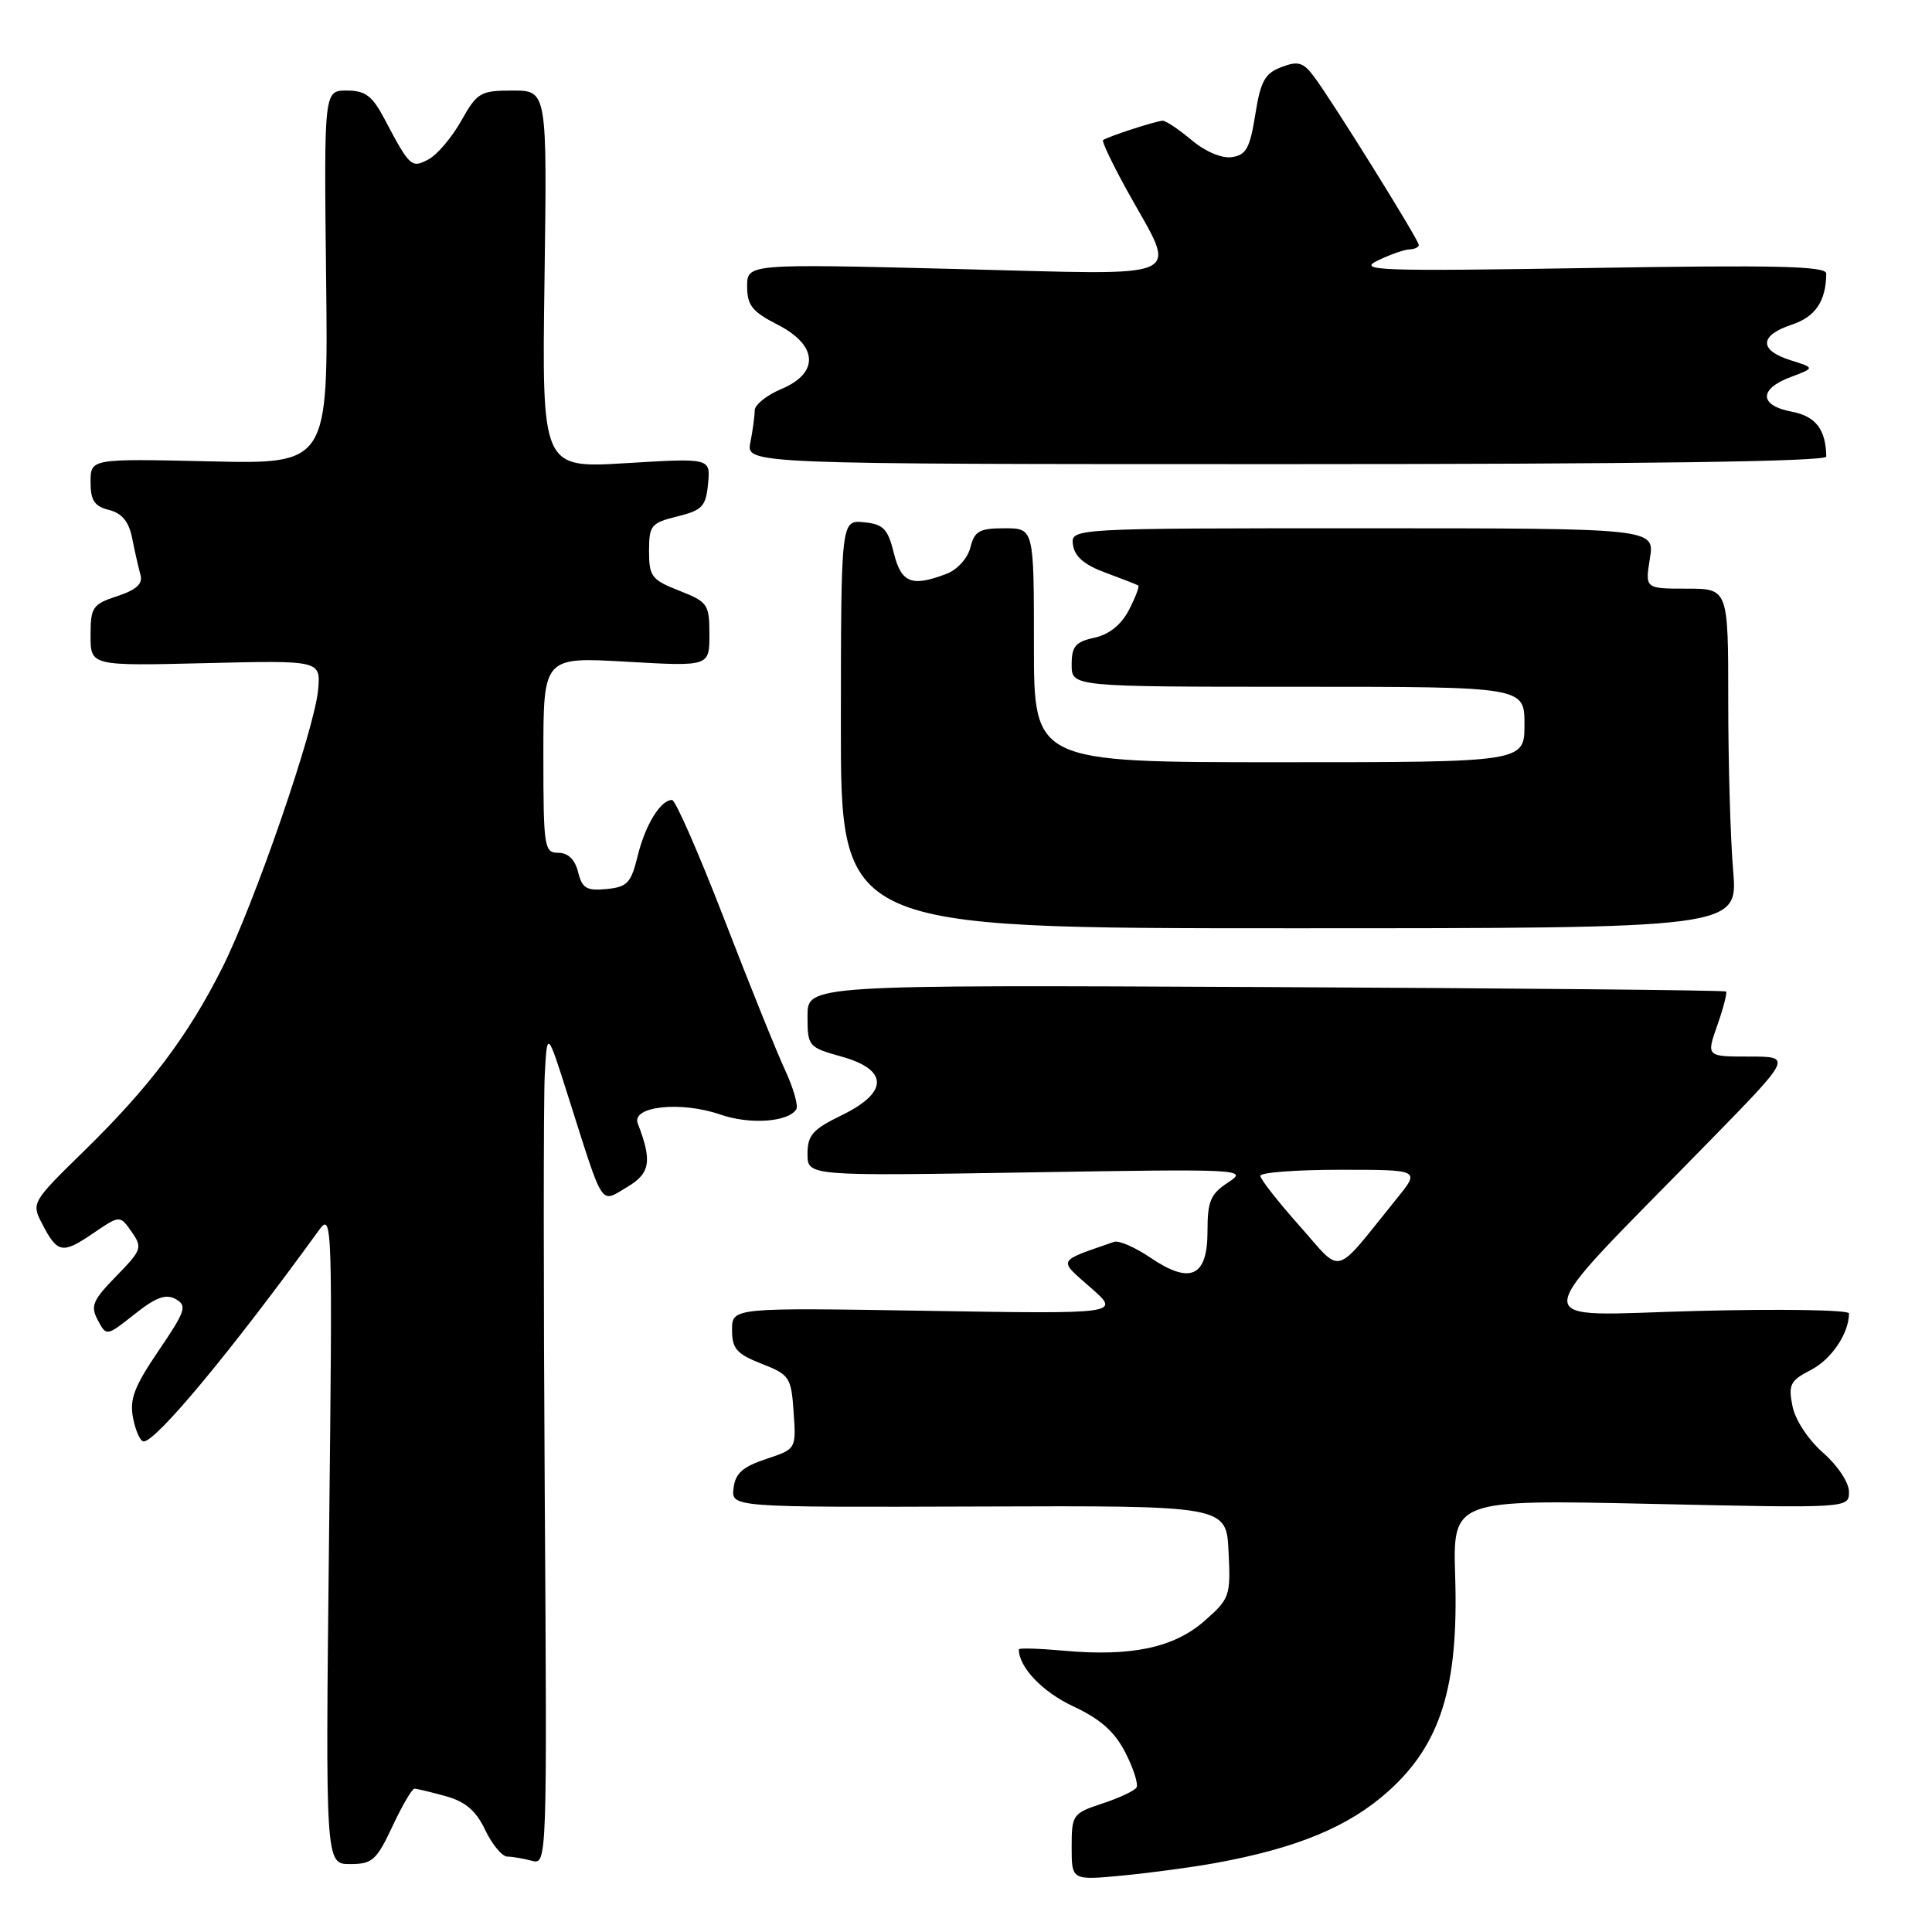 <?xml version="1.0" encoding="UTF-8" standalone="no"?>
<!DOCTYPE svg PUBLIC "-//W3C//DTD SVG 1.1//EN" "http://www.w3.org/Graphics/SVG/1.1/DTD/svg11.dtd" >
<svg xmlns="http://www.w3.org/2000/svg" xmlns:xlink="http://www.w3.org/1999/xlink" version="1.1" viewBox="0 0 256 256">
 <g >
 <path fill="currentColor"
d=" M 161.00 246.87 C 171.86 244.90 178.74 242.04 183.97 237.34 C 190.91 231.10 193.27 223.51 192.82 208.94 C 192.50 198.70 192.50 198.70 218.75 199.27 C 245.00 199.85 245.00 199.85 245.00 197.67 C 245.00 196.45 243.50 194.19 241.57 192.50 C 239.60 190.77 237.87 188.15 237.51 186.31 C 236.94 183.47 237.21 182.94 239.98 181.51 C 242.69 180.11 245.00 176.66 245.00 174.03 C 245.00 173.57 235.89 173.42 224.75 173.71 C 201.80 174.30 201.62 176.69 226.47 151.25 C 237.47 140.00 237.47 140.00 231.78 140.00 C 226.09 140.00 226.09 140.00 227.56 135.84 C 228.36 133.56 228.88 131.55 228.71 131.38 C 228.55 131.21 201.09 130.95 167.70 130.79 C 107.00 130.50 107.00 130.50 107.00 134.62 C 107.00 138.65 107.10 138.77 111.50 140.00 C 117.76 141.75 117.76 144.75 111.50 147.79 C 107.69 149.64 107.00 150.42 107.00 152.90 C 107.00 155.83 107.00 155.83 136.25 155.35 C 164.66 154.88 165.42 154.92 162.75 156.67 C 160.39 158.21 160.00 159.14 160.00 163.16 C 160.00 169.20 157.72 170.24 152.41 166.63 C 150.40 165.27 148.25 164.33 147.63 164.55 C 139.97 167.21 140.18 166.80 144.52 170.62 C 148.50 174.11 148.50 174.11 122.75 173.69 C 97.00 173.27 97.00 173.27 97.00 176.22 C 97.00 178.71 97.60 179.40 100.91 180.70 C 104.63 182.16 104.84 182.48 105.16 187.12 C 105.50 192.00 105.50 192.00 101.50 193.33 C 98.40 194.36 97.43 195.23 97.20 197.19 C 96.89 199.73 96.89 199.73 129.70 199.62 C 162.50 199.50 162.50 199.50 162.79 205.61 C 163.08 211.49 162.96 211.83 159.59 214.79 C 155.54 218.34 149.87 219.54 140.89 218.72 C 137.65 218.43 135.00 218.35 135.00 218.55 C 135.00 220.91 138.12 224.18 142.19 226.09 C 145.84 227.80 147.70 229.45 149.13 232.25 C 150.20 234.35 150.86 236.42 150.59 236.86 C 150.32 237.29 148.28 238.25 146.05 238.98 C 142.13 240.28 142.00 240.46 142.00 244.74 C 142.00 249.16 142.00 249.16 148.75 248.52 C 152.46 248.16 157.97 247.42 161.00 246.87 Z  M 52.00 242.00 C 53.29 239.25 54.60 237.00 54.92 237.01 C 55.24 237.01 57.10 237.46 59.06 238.00 C 61.68 238.73 63.07 239.92 64.30 242.50 C 65.22 244.42 66.54 246.01 67.23 246.01 C 67.93 246.02 69.40 246.27 70.50 246.57 C 72.48 247.10 72.50 246.69 72.18 197.80 C 72.01 170.69 72.01 145.80 72.18 142.50 C 72.50 136.50 72.50 136.50 75.31 145.35 C 80.07 160.33 79.48 159.42 83.07 157.31 C 86.17 155.48 86.44 153.87 84.51 148.87 C 83.62 146.58 90.23 145.87 95.47 147.69 C 99.36 149.04 104.46 148.68 105.51 146.99 C 105.80 146.52 105.14 144.19 104.04 141.82 C 102.93 139.44 99.29 130.41 95.95 121.75 C 92.60 113.09 89.50 106.00 89.05 106.00 C 87.53 106.00 85.50 109.30 84.50 113.40 C 83.62 117.00 83.12 117.54 80.37 117.80 C 77.73 118.06 77.14 117.71 76.60 115.55 C 76.19 113.89 75.27 113.00 73.98 113.00 C 72.11 113.00 72.00 112.29 72.00 100.02 C 72.00 87.05 72.00 87.05 83.00 87.68 C 94.00 88.31 94.00 88.31 94.00 84.07 C 94.00 80.06 93.79 79.76 90.00 78.27 C 86.34 76.83 86.00 76.38 86.00 73.02 C 86.00 69.61 86.27 69.29 89.75 68.43 C 93.06 67.61 93.54 67.10 93.82 64.10 C 94.15 60.69 94.15 60.69 82.97 61.37 C 71.80 62.05 71.80 62.05 72.15 37.02 C 72.50 12.00 72.50 12.00 67.93 12.00 C 63.65 12.00 63.23 12.25 61.12 16.00 C 59.88 18.20 57.94 20.49 56.81 21.10 C 54.52 22.33 54.32 22.15 50.94 15.75 C 49.32 12.68 48.41 12.00 45.94 12.00 C 42.93 12.00 42.93 12.00 43.21 36.75 C 43.50 61.50 43.50 61.50 27.75 61.13 C 12.00 60.77 12.00 60.77 12.00 63.87 C 12.00 66.31 12.51 67.09 14.44 67.57 C 16.17 68.01 17.07 69.10 17.52 71.34 C 17.86 73.08 18.36 75.25 18.61 76.16 C 18.95 77.35 18.09 78.15 15.54 78.99 C 12.26 80.07 12.00 80.46 12.00 84.20 C 12.00 88.24 12.00 88.24 27.25 87.87 C 42.50 87.50 42.50 87.50 42.15 91.41 C 41.69 96.61 33.72 119.73 29.45 128.24 C 24.93 137.24 19.81 144.03 11.22 152.43 C 4.23 159.26 4.15 159.39 5.56 162.11 C 7.60 166.07 8.25 166.20 12.28 163.46 C 15.89 161.00 15.89 161.00 17.44 163.22 C 18.90 165.31 18.79 165.63 15.40 169.10 C 12.27 172.31 11.96 173.05 12.96 174.93 C 14.11 177.08 14.11 177.08 17.84 174.13 C 20.67 171.88 21.98 171.41 23.28 172.14 C 24.83 173.00 24.60 173.70 21.01 178.98 C 17.76 183.77 17.14 185.43 17.64 187.93 C 17.97 189.62 18.60 191.00 19.03 191.00 C 20.71 191.00 30.72 178.93 42.29 162.97 C 44.03 160.58 44.07 161.97 43.60 203.75 C 43.12 247.00 43.12 247.00 46.39 247.00 C 49.33 247.00 49.89 246.50 52.00 242.00 Z  M 229.65 115.35 C 229.29 111.14 229.00 101.02 229.00 92.85 C 229.00 78.00 229.00 78.00 223.49 78.00 C 217.98 78.00 217.98 78.00 218.62 74.00 C 219.26 70.00 219.26 70.00 180.56 70.00 C 141.86 70.00 141.86 70.00 142.18 72.21 C 142.40 73.76 143.71 74.87 146.50 75.89 C 148.70 76.70 150.65 77.46 150.82 77.58 C 151.00 77.71 150.45 79.17 149.59 80.82 C 148.58 82.78 146.98 84.07 145.02 84.50 C 142.50 85.05 142.00 85.64 142.00 88.08 C 142.00 91.00 142.00 91.00 172.00 91.00 C 202.00 91.00 202.00 91.00 202.00 96.00 C 202.00 101.00 202.00 101.00 169.50 101.00 C 137.00 101.00 137.00 101.00 137.00 85.50 C 137.00 70.00 137.00 70.00 133.11 70.00 C 129.78 70.00 129.13 70.36 128.58 72.54 C 128.22 73.98 126.85 75.49 125.41 76.04 C 120.78 77.80 119.42 77.25 118.43 73.25 C 117.64 70.06 117.05 69.46 114.47 69.20 C 111.44 68.91 111.44 68.91 111.42 95.95 C 111.40 123.00 111.40 123.00 170.85 123.00 C 230.29 123.00 230.29 123.00 229.65 115.35 Z  M 241.99 60.50 C 241.94 56.90 240.58 55.14 237.41 54.55 C 233.10 53.74 233.02 51.56 237.25 49.97 C 240.50 48.75 240.50 48.75 237.25 47.73 C 233.05 46.41 233.11 44.45 237.39 43.03 C 240.55 41.99 241.95 39.92 241.99 36.25 C 242.00 35.26 235.38 35.10 210.75 35.51 C 182.85 35.96 179.82 35.86 182.50 34.55 C 184.15 33.75 186.06 33.07 186.75 33.05 C 187.44 33.02 188.00 32.76 188.00 32.46 C 188.00 31.80 176.46 13.26 174.11 10.15 C 172.68 8.24 172.00 8.05 169.79 8.89 C 167.60 9.72 167.03 10.76 166.33 15.19 C 165.62 19.64 165.12 20.55 163.22 20.82 C 161.88 21.01 159.71 20.09 157.90 18.57 C 156.22 17.16 154.50 16.00 154.07 16.00 C 153.24 16.00 146.72 18.12 146.16 18.57 C 145.97 18.72 147.39 21.70 149.30 25.17 C 156.07 37.44 158.27 36.42 126.62 35.64 C 99.00 34.95 99.00 34.95 99.00 37.96 C 99.00 40.45 99.67 41.30 103.00 43.00 C 108.40 45.75 108.61 49.43 103.50 51.56 C 101.58 52.37 100.00 53.64 100.00 54.39 C 100.00 55.14 99.74 57.04 99.43 58.62 C 98.85 61.50 98.85 61.50 170.43 61.50 C 217.48 61.50 242.00 61.16 241.99 60.50 Z  M 172.19 162.43 C 169.34 159.22 167.00 156.24 167.00 155.80 C 167.00 155.36 171.76 155.00 177.58 155.00 C 188.17 155.00 188.17 155.00 185.13 158.75 C 176.52 169.40 178.02 168.97 172.19 162.43 Z "/>
</g>
</svg>
